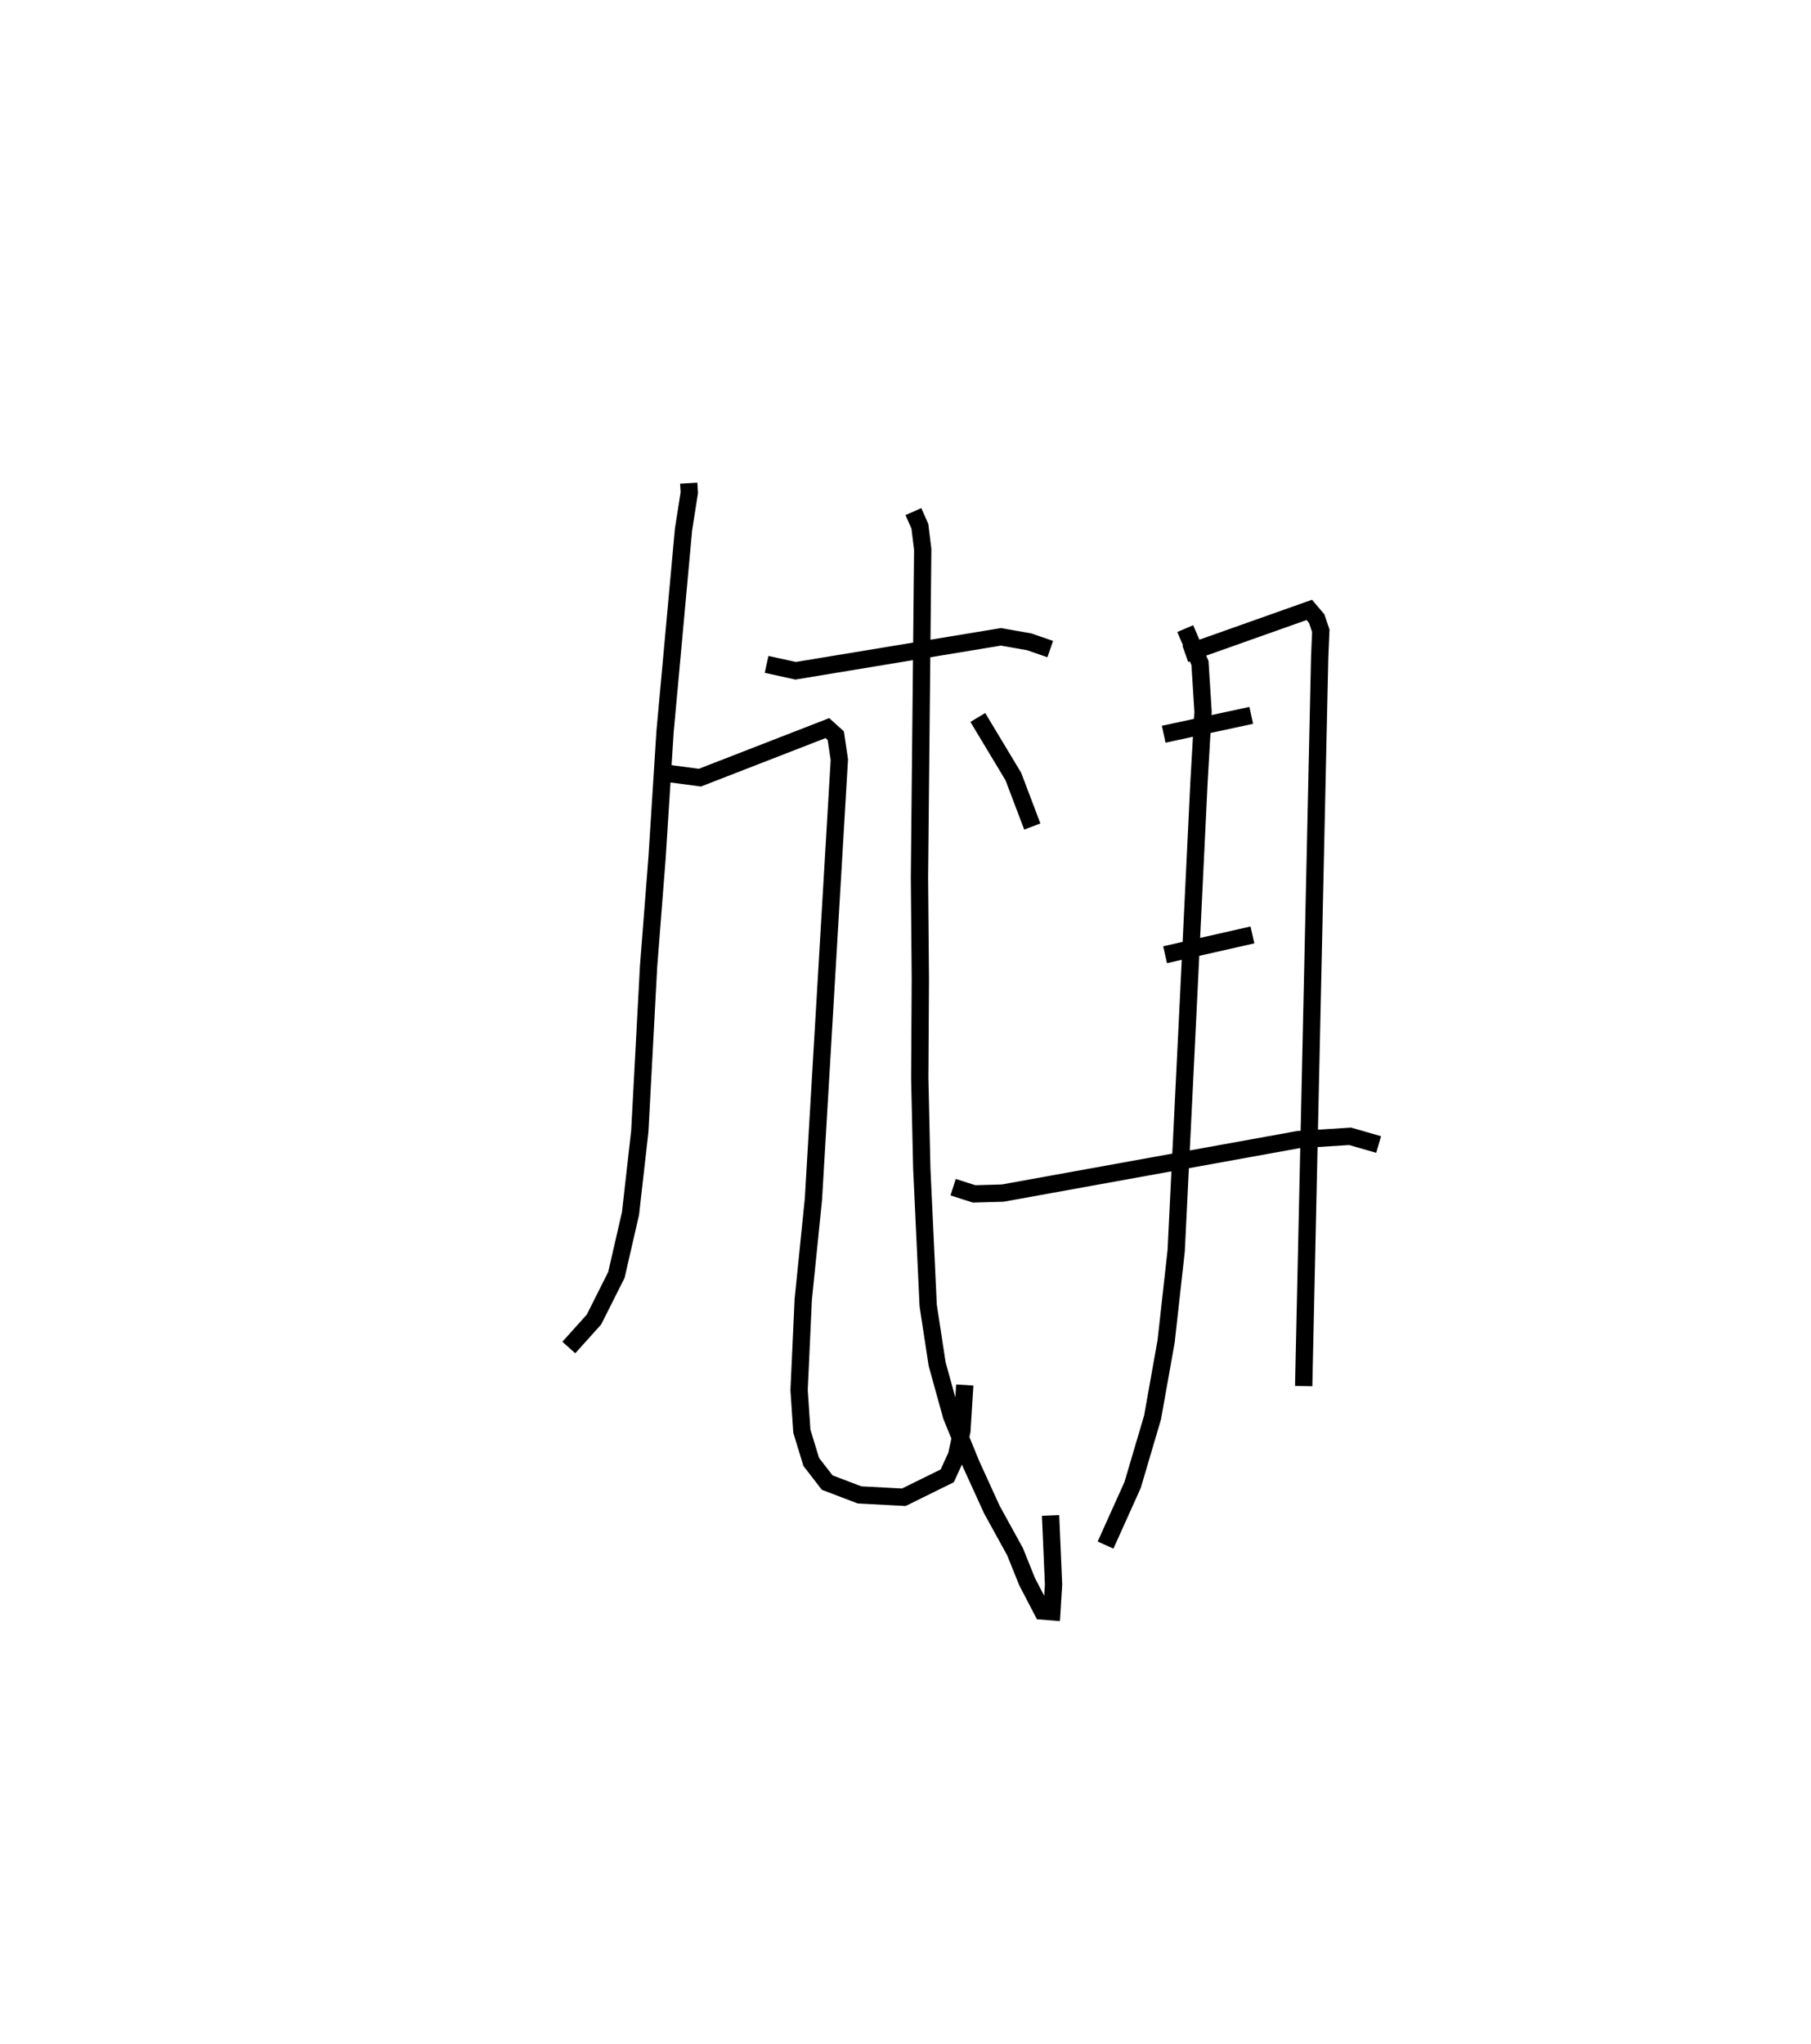 <?xml version="1.0" encoding="utf-8" ?>
<svg baseProfile="full" height="118.183" version="1.1" width="104.726" xmlns="http://www.w3.org/2000/svg" xmlns:ev="http://www.w3.org/2001/xml-events" xmlns:xlink="http://www.w3.org/1999/xlink"><defs /><rect fill="white" height="118.183" width="104.726" x="0" y="0" /><path d="M25,25 m0.0,0.0 m14.828,2.935 l0.033,0.547 -0.334,2.125 l-1.067,11.674 -0.465,7.319 l-0.49,6.283 -0.507,9.525 l-0.537,4.746 -0.816,3.554 l-1.297,2.58 -1.455,1.618 m5.681,-33.2 l1.899,0.254 7.373,-2.865 l0.486,0.441 0.205,1.385 l-1.499,25.417 -0.588,5.79 l-0.241,5.238 0.16,2.377 l0.542,1.777 0.923,1.194 l1.871,0.713 2.56,0.136 l2.511,-1.237 0.54,-1.18 l0.308,-1.421 0.166,-2.651 m-11.46,-41.663 l1.68,0.369 11.869,-1.961 l1.637,0.287 1.216,0.421 m-7.912,-7.949 l0.374,0.848 0.165,1.337 l-0.189,18.971 0.051,5.889 l-0.034,5.713 0.118,5.23 l0.37,7.914 0.517,3.383 l0.831,3.002 1.137,2.787 l1.201,2.632 1.338,2.429 l0.697,1.733 0.883,1.695 l0.548,0.044 0.097,-1.578 l-0.172,-3.993 m-4.207,-46.134 l2.055,3.416 1.096,2.889 m8.844,-11.442 l0.852,1.99 0.178,2.818 l-0.235,4.071 -0.624,12.916 l-0.695,14.174 -0.581,5.23 l-0.785,4.406 -1.154,3.906 l-1.565,3.474 m4.613,-51.526 l7.169,-2.541 0.429,0.506 l0.236,0.7 -0.065,1.558 l-0.924,42.112 m-8.095,-37.687 l5.063,-1.092 m-4.983,13.839 l5.051,-1.145 m-17.308,14.584 l1.214,0.389 1.654,-0.047 l17.091,-3.093 2.998,-0.19 l1.649,0.475 " fill="none" stroke="black" stroke-width="1" /></svg>